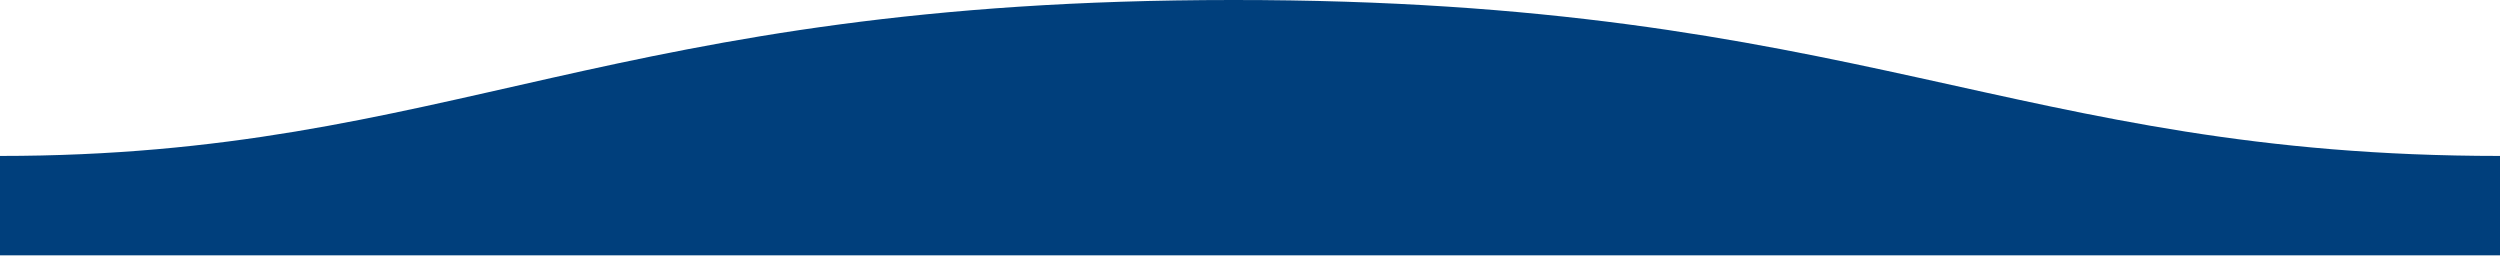 <svg width="800" height="82" viewBox="0 0 800 82" fill="none" xmlns="http://www.w3.org/2000/svg">
<path d="M800 49.9C644.5 49.9 595.1 -0.1 394.5 1.02706e-06C194.5 1.02706e-06 144.5 49.9 0 49.9V81.7H800V81.5V49.9Z" fill="#003F7C"/>
</svg>
